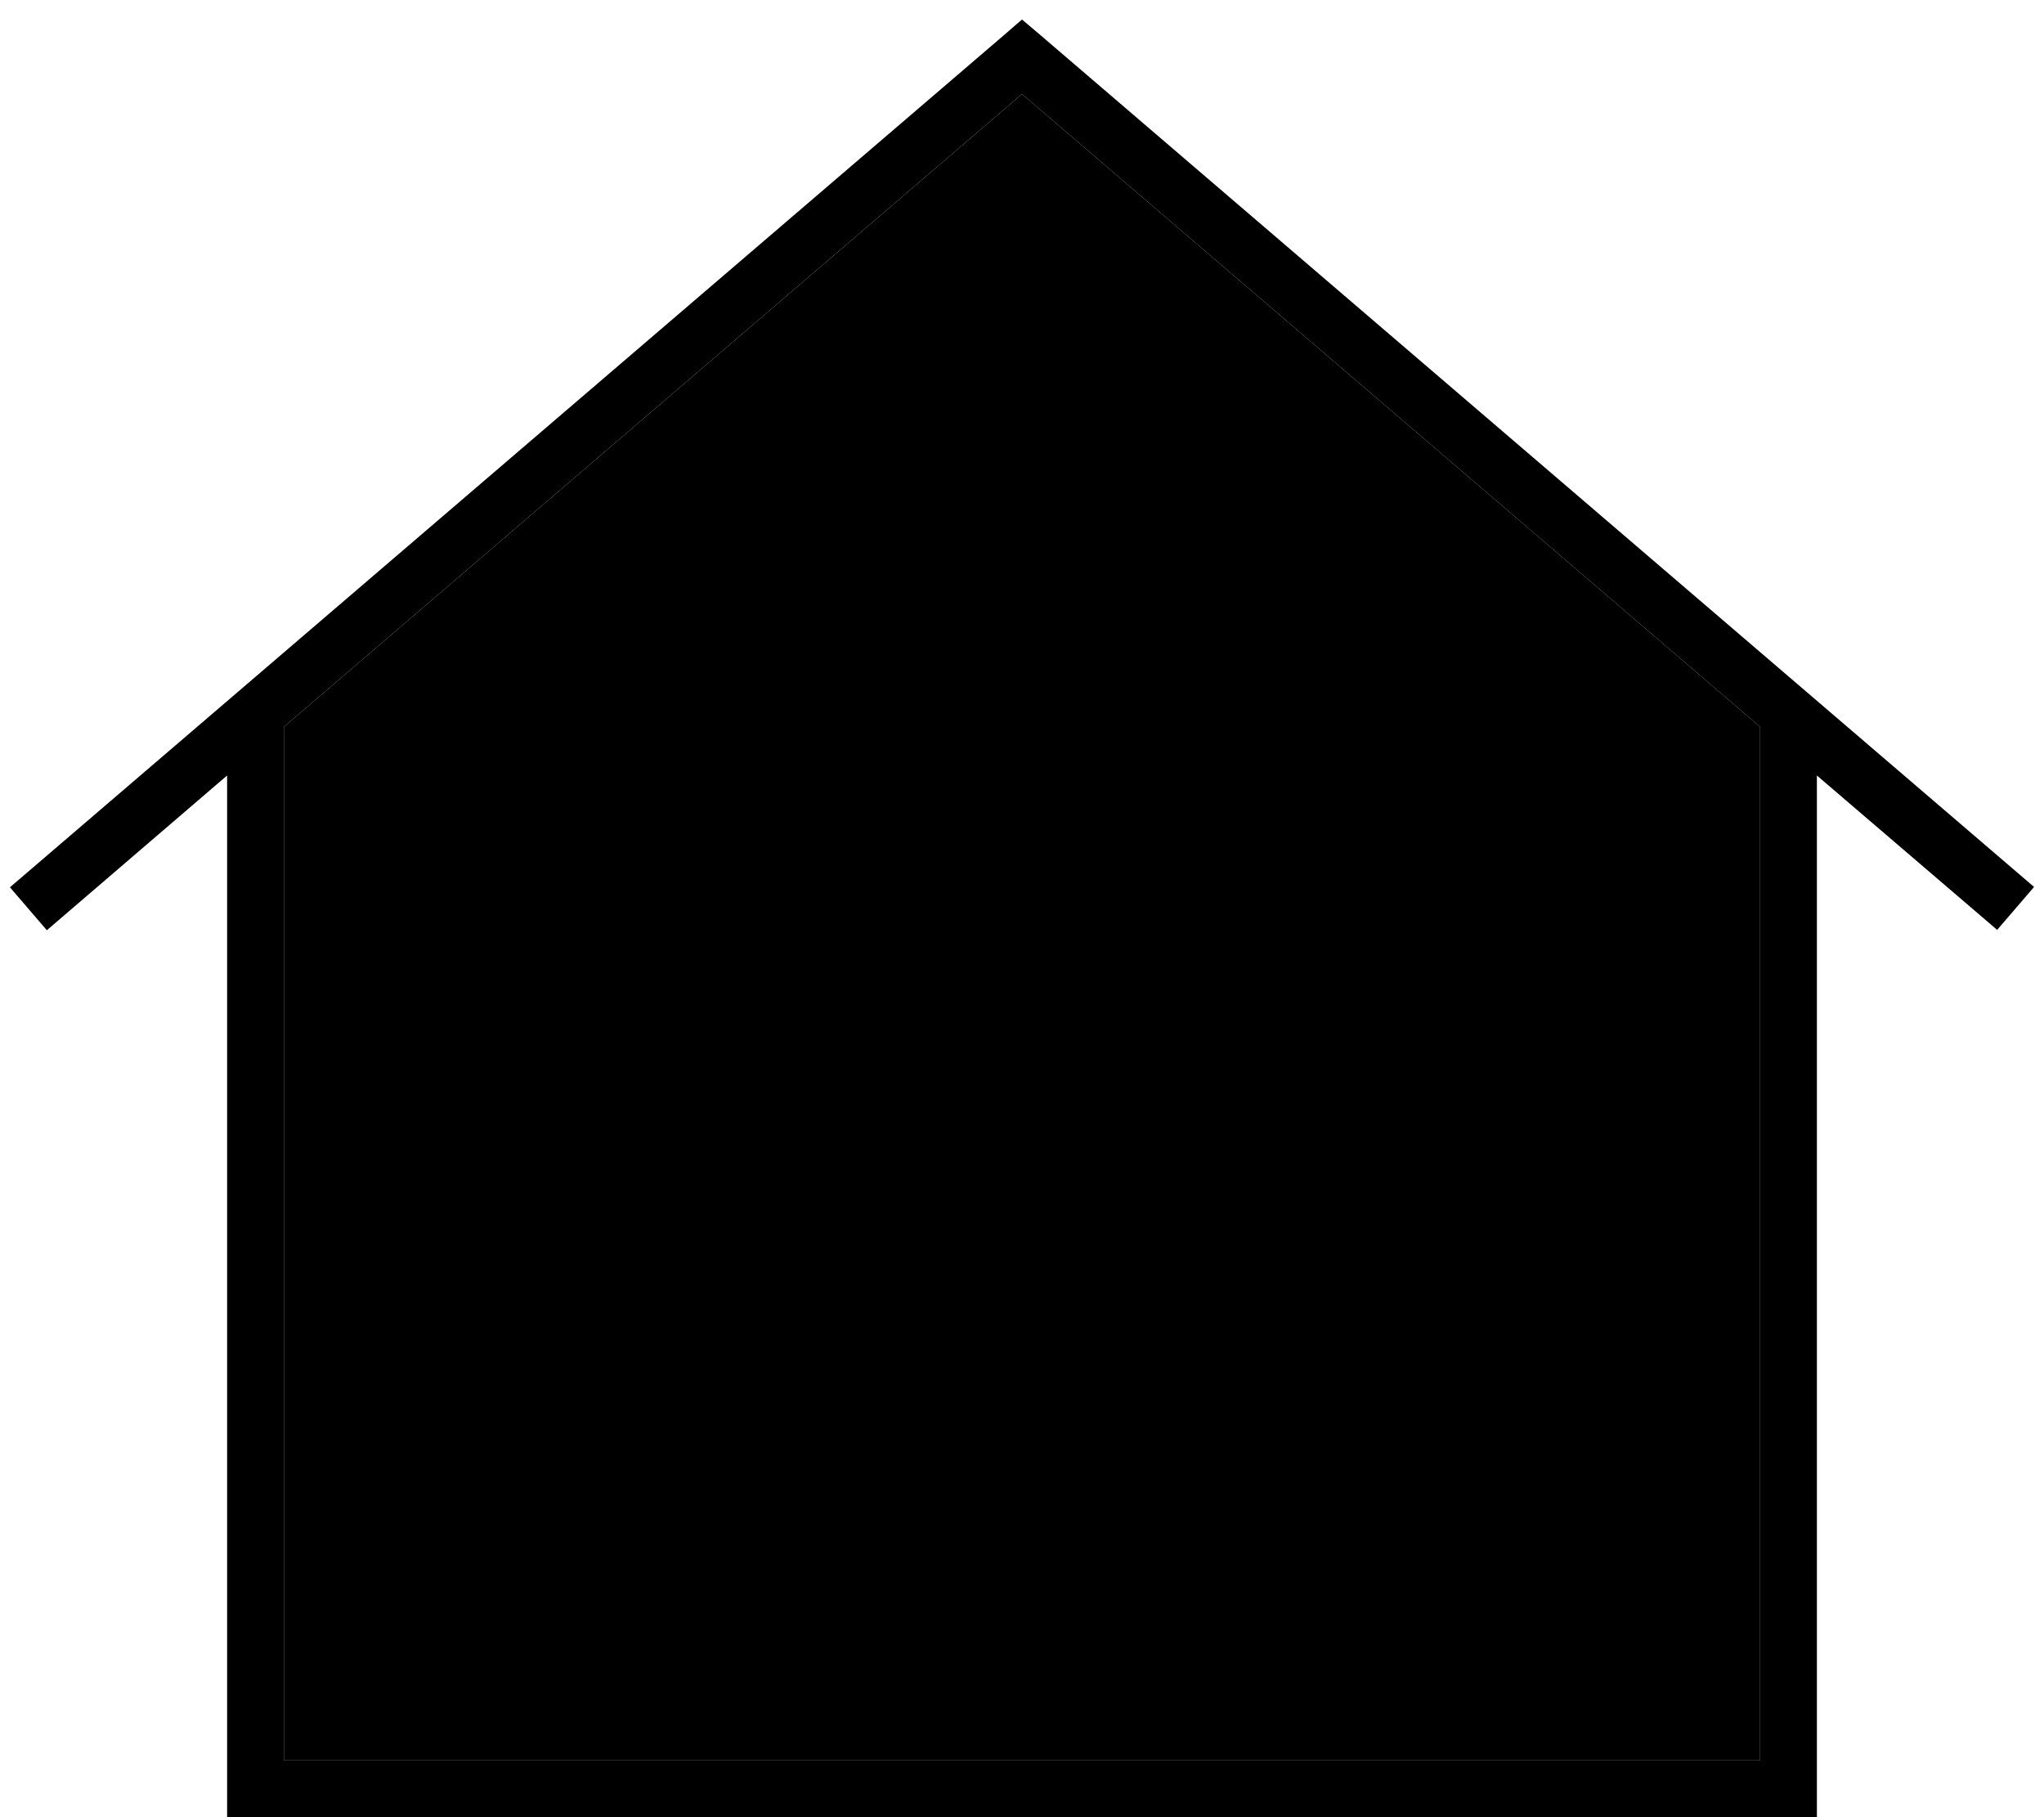 <svg xmlns="http://www.w3.org/2000/svg" viewBox="0 0 576 512"><path class="pr-icon-duotone-secondary" d="M80 204.8L80 496l416 0 0-291.2L288 26.5 80 204.8z"/><path class="pr-icon-duotone-primary" d="M293.2 9.9L288 5.5l-5.2 4.5-280 240 10.4 12.1L64 218.5 64 504l0 8 8 0 432 0 8 0 0-8 0-285.5 50.8 43.5 10.4-12.1-280-240zM496 204.8L496 496 80 496l0-291.2L288 26.5 496 204.8z"/></svg>
